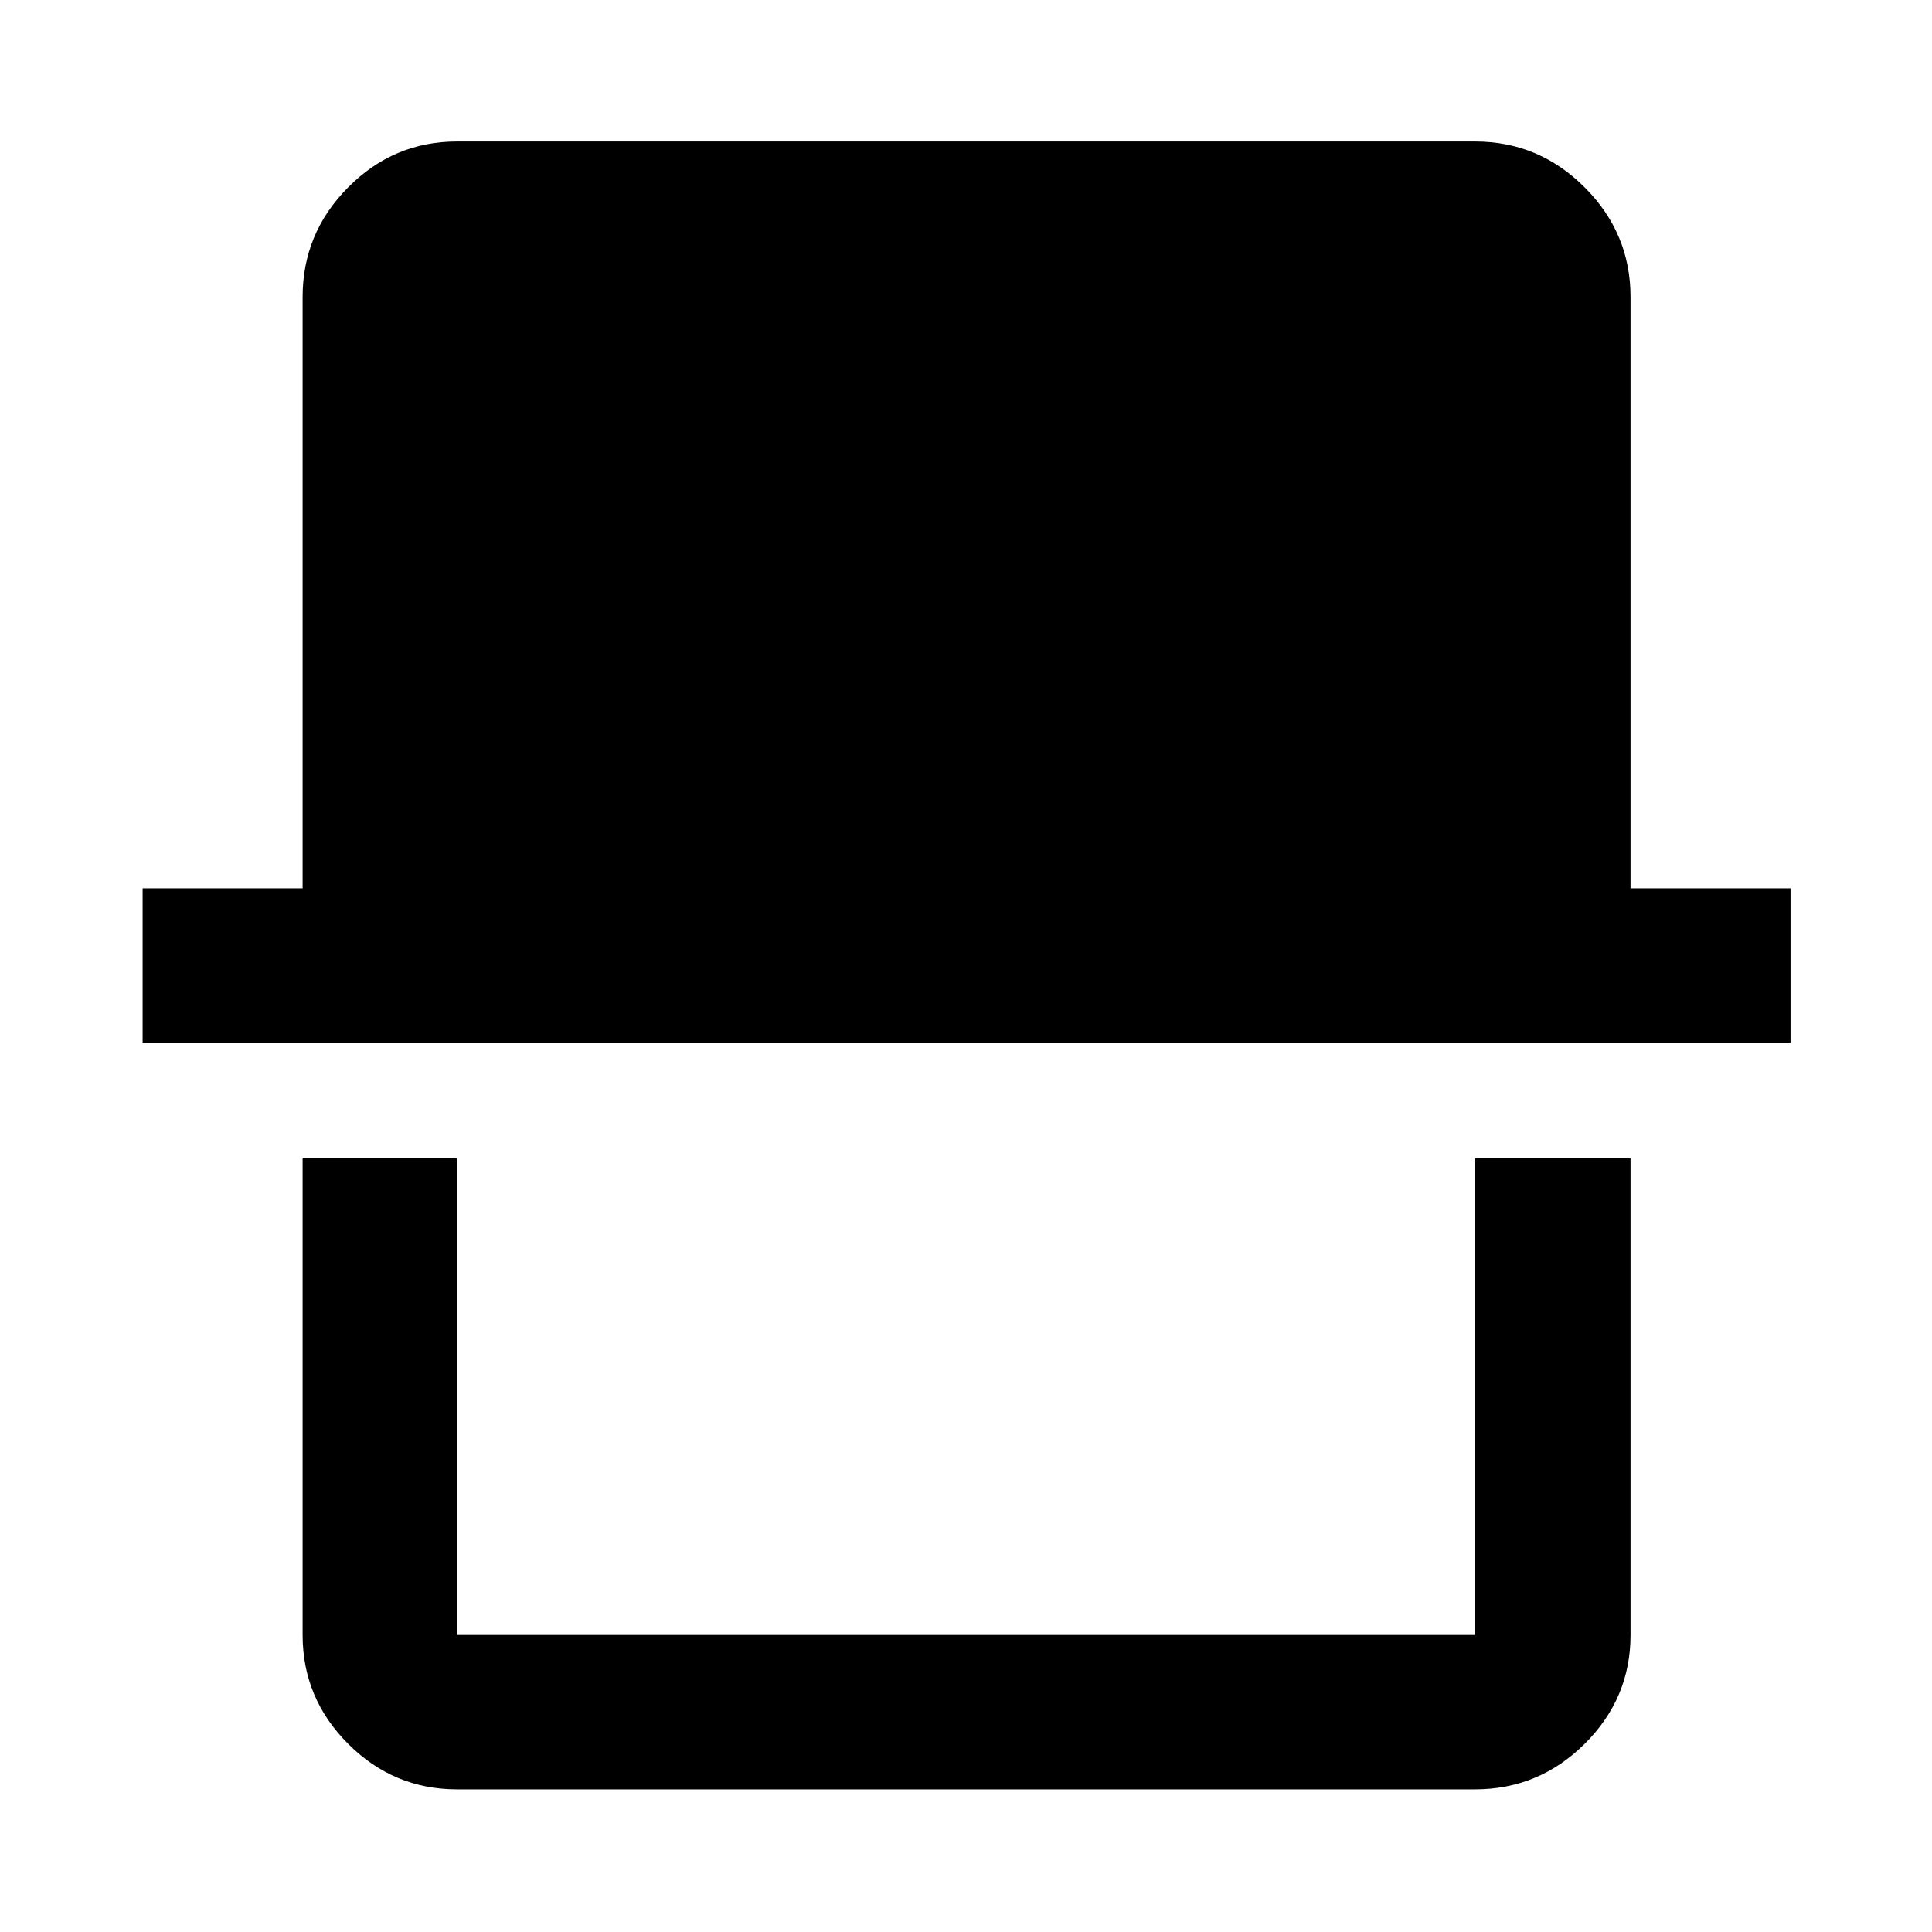 <svg xmlns="http://www.w3.org/2000/svg" height="48" viewBox="0 -960 960 960" width="48"><path d="M227.09-70.87q-31.48 0-54.1-22.62t-22.62-54.1v-236.8h76.72v236.8h505.82v-236.8h77.29v236.8q0 31.48-22.79 54.1t-54.5 22.62H227.09ZM70.87-441.89v-76.72h79.5v-293.8q0-31.71 22.62-54.5t54.1-22.79h505.82q31.71 0 54.5 22.79t22.79 54.5v293.8h79.5v76.72H70.87Zm662.04 294.3H227.09h505.82Z"/></svg>